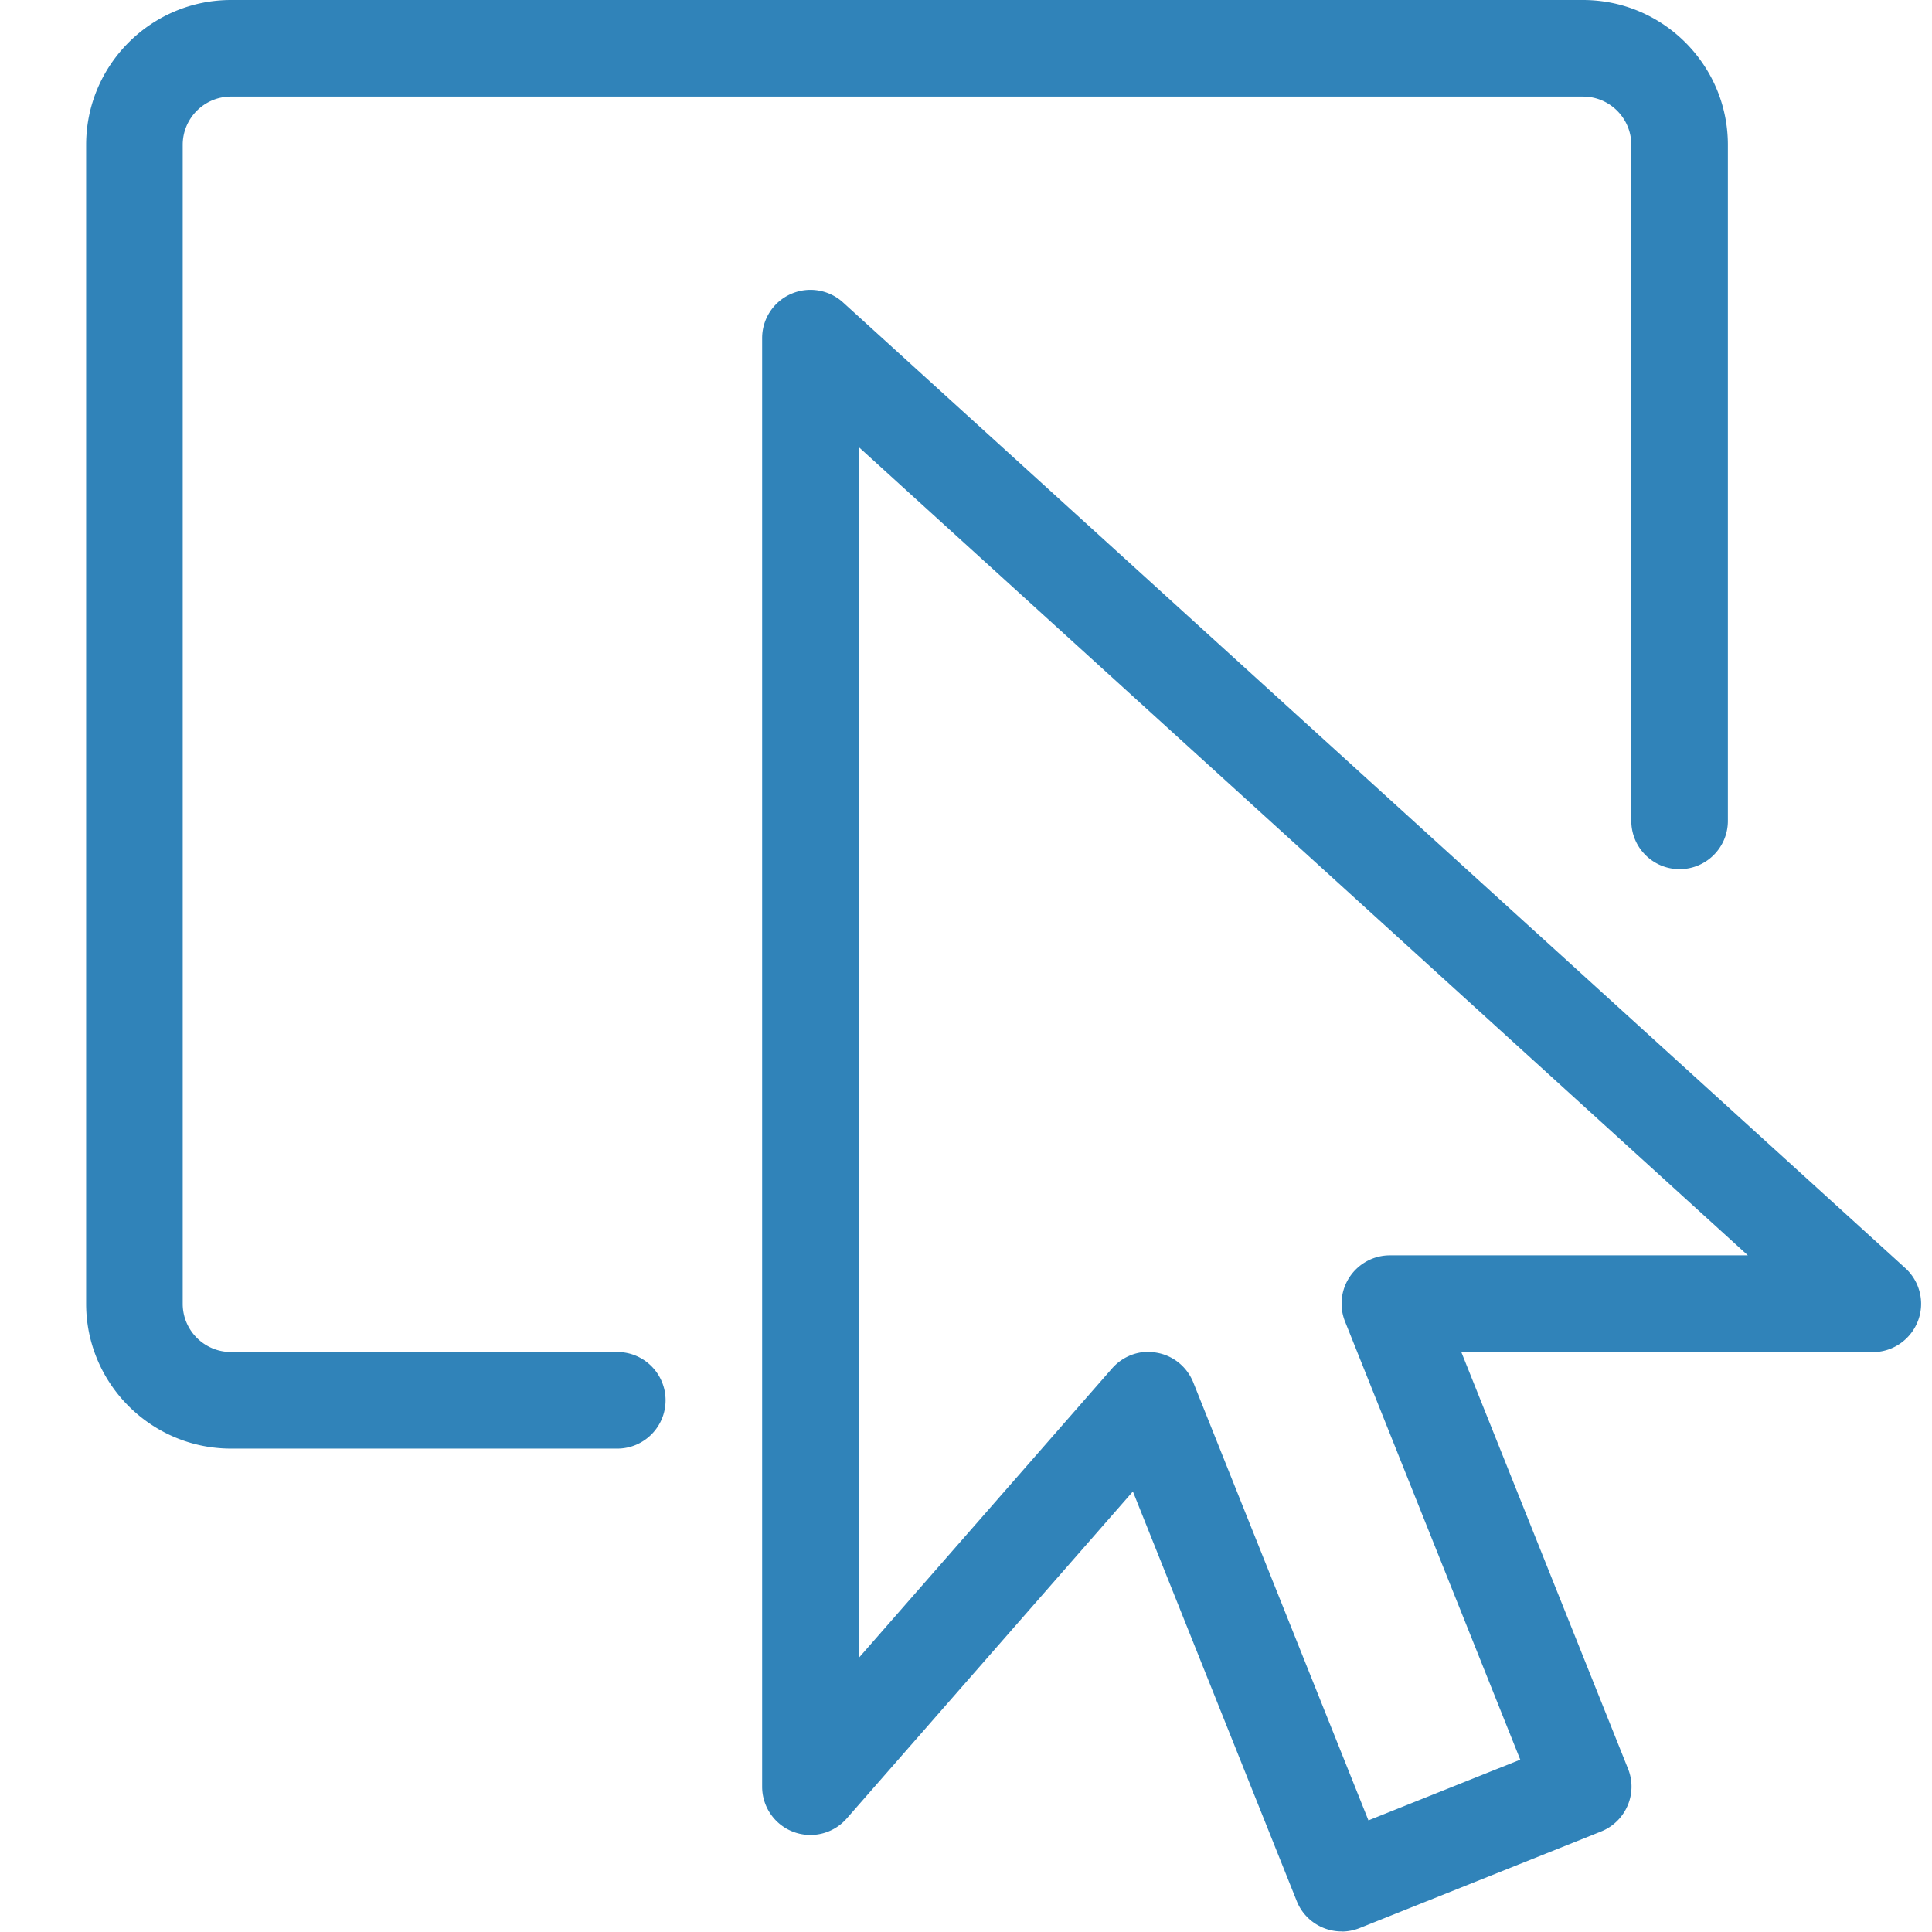 <svg t="1612685293752" class="icon" viewBox="0 0 1024 1024" version="1.1" xmlns="http://www.w3.org/2000/svg" p-id="1765" width="16" height="16"><path d="M327.175 767.786H122.432c-42.33 0-76.778-34.448-76.778-76.779V76.779c0-42.33 34.448-76.778 76.778-76.778h716.601c42.33 0 76.778 34.448 76.778 76.778v358.3c0 14.127-11.466 25.593-25.593 25.593-14.128 0-25.593-11.466-25.593-25.593v-358.3c0-14.128-11.466-25.593-25.593-25.593H122.431c-14.127 0-25.593 11.465-25.593 25.593v614.228c0 14.128 11.466 25.594 25.593 25.594h204.743c14.128 0 25.593 11.465 25.593 25.593-0.001 14.126-11.466 25.593-25.593 25.593z m383.893 255.928c-10.135 0-19.757-6.092-23.751-16.071l-86.862-217.13-151.663 173.315c-7.012 8.036-18.273 10.852-28.255 7.114s-16.585-13.309-16.585-23.955V179.201c0-10.135 5.989-19.297 15.254-23.392s20.064-2.354 27.59 4.453l563.043 511.857c7.831 7.114 10.493 18.325 6.653 28.153-3.839 9.827-13.309 16.379-23.853 16.379H774.536l88.347 220.814c5.271 13.104-1.126 28-14.281 33.27l-127.964 51.186c-3.122 1.229-6.348 1.843-9.521 1.843l-0.051-0.05zM608.697 716.601c1.434 0 2.866 0.102 4.3 0.357 8.804 1.485 16.123 7.474 19.45 15.714l92.851 232.178 80.464-32.196-92.851-232.178a25.536 25.536 0 0 1 2.56-23.852c4.761-7.013 12.693-11.261 21.19-11.261h189.746L455.14 236.938v641.818L589.453 725.25c4.913-5.58 11.926-8.753 19.246-8.753v0.103z" p-id="1766" fill="#3083B9"></path></svg>